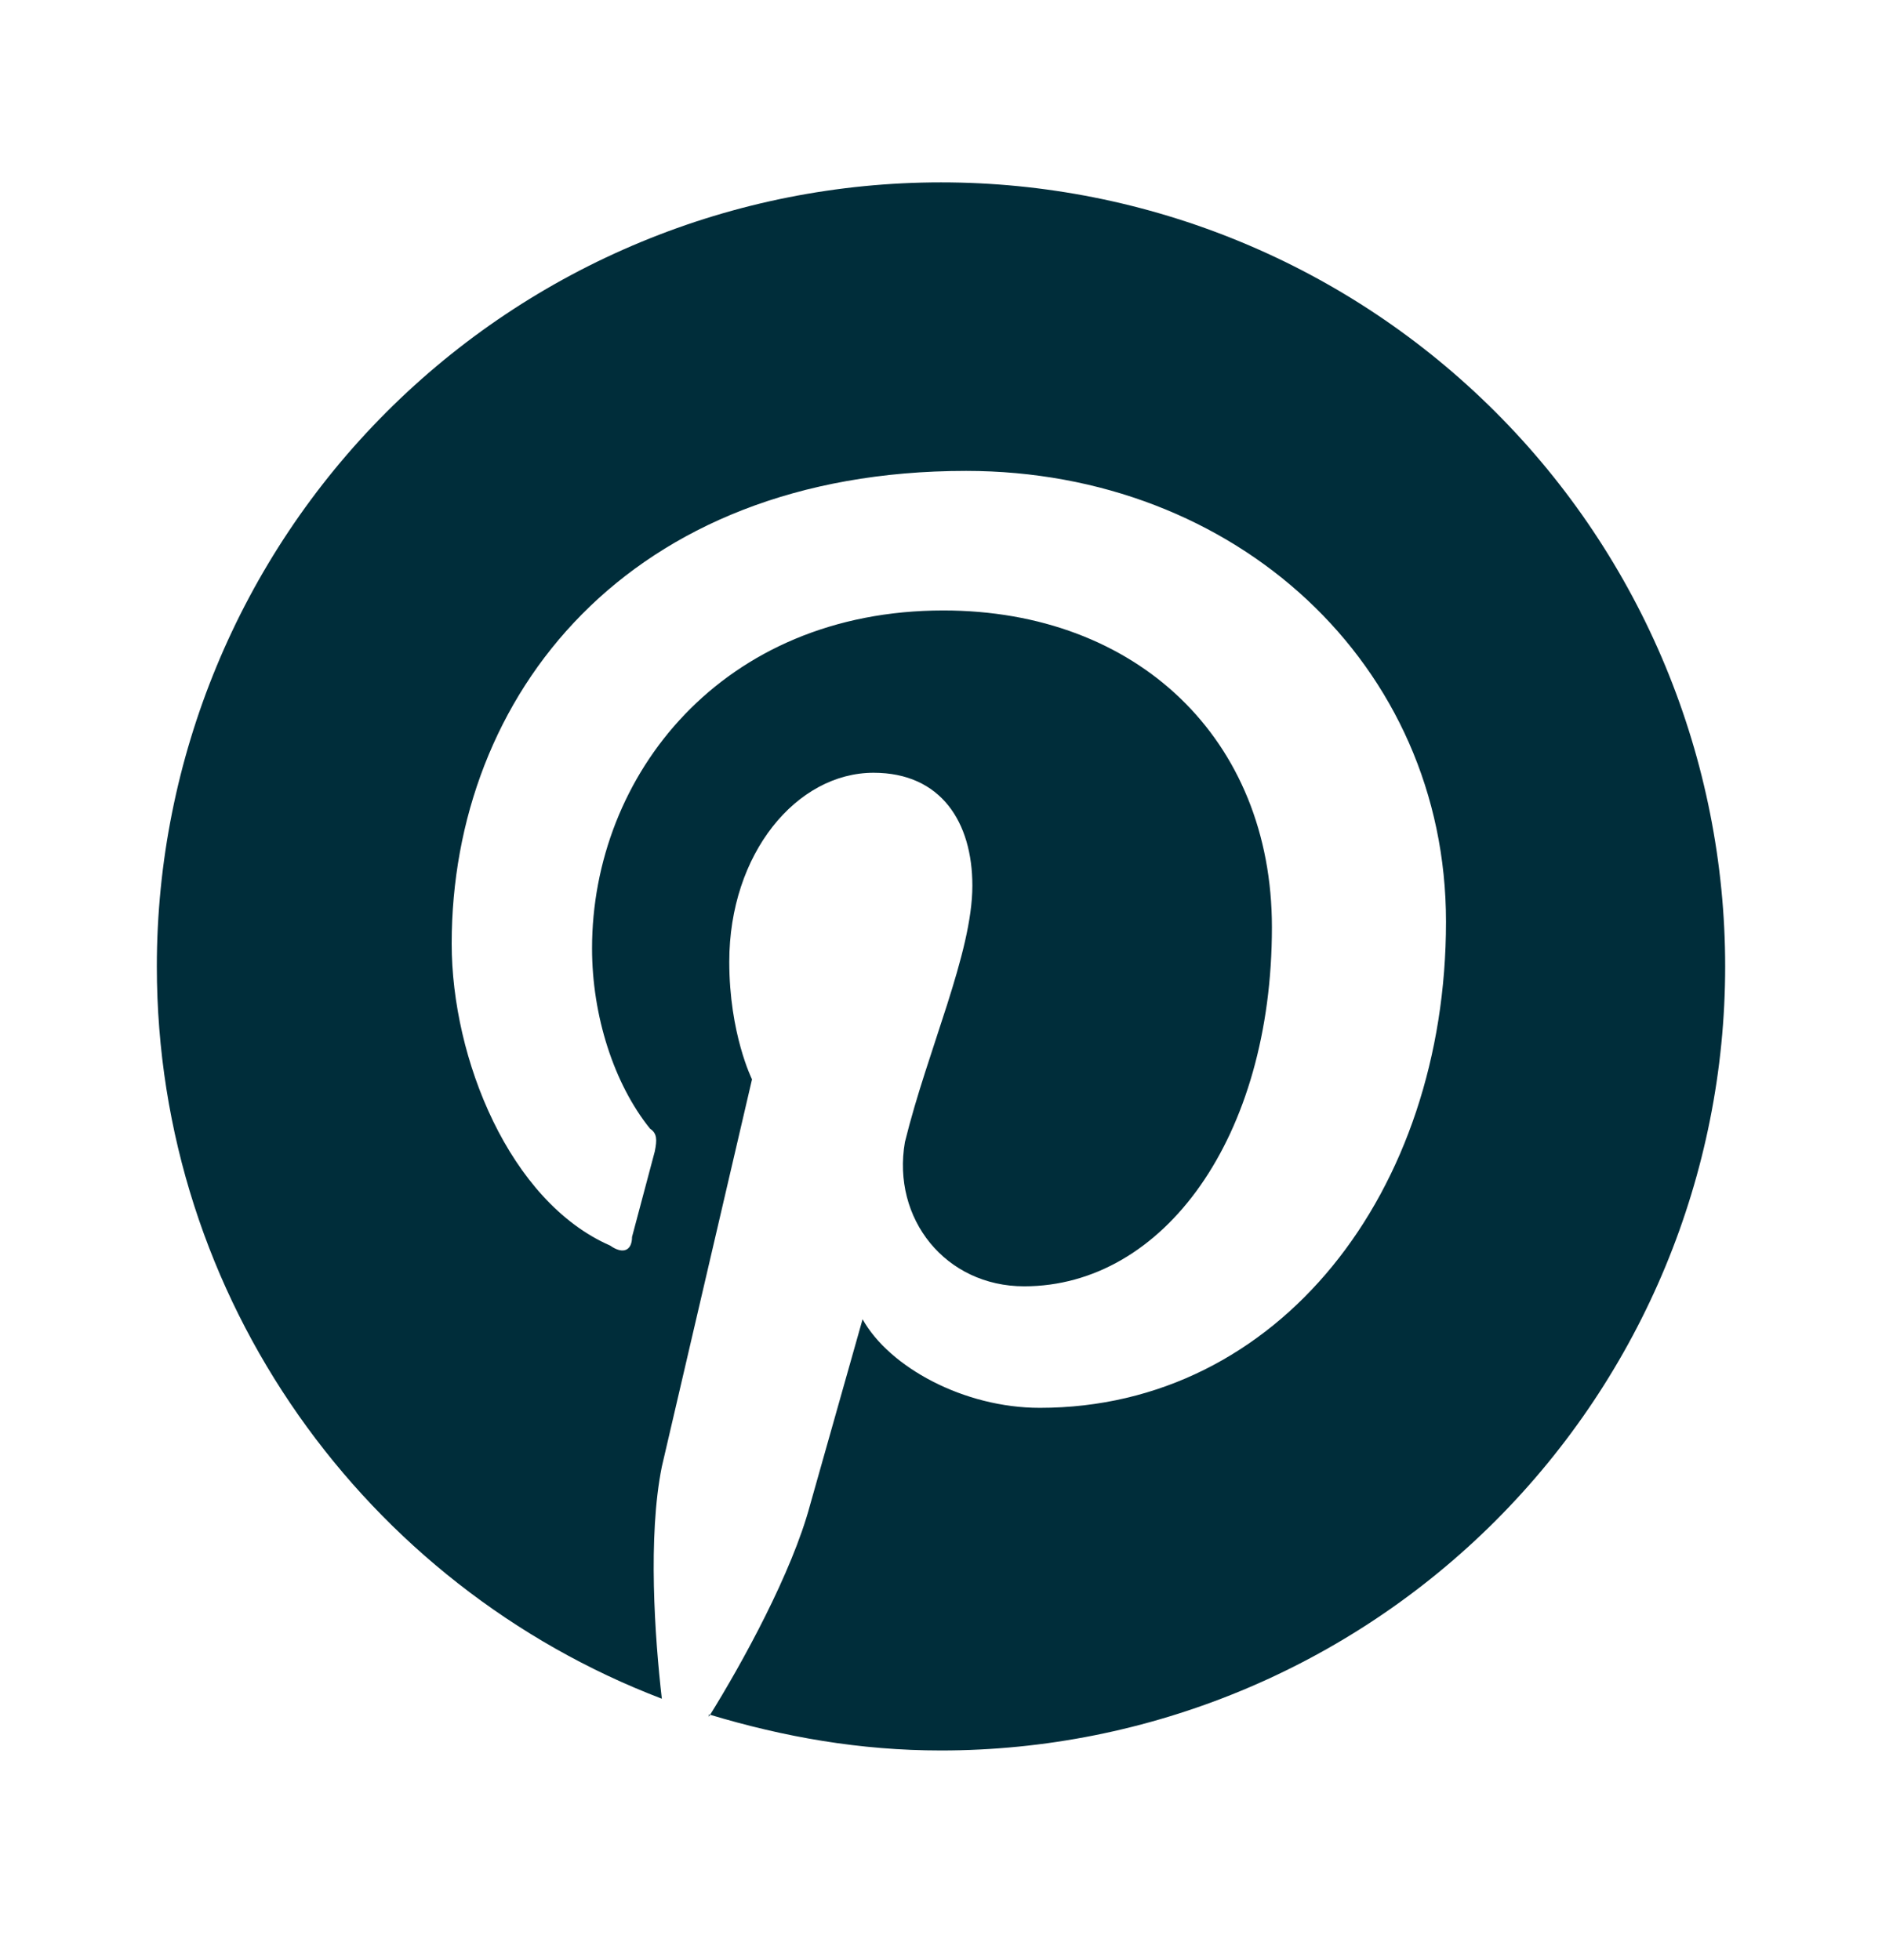 <svg width="24" height="25" viewBox="0 0 24 25" fill="none" xmlns="http://www.w3.org/2000/svg">
<path d="M9.04 21.866C10 22.156 10.97 22.326 12 22.326C14.652 22.326 17.196 21.272 19.071 19.397C20.946 17.521 22 14.978 22 12.326C22 11.012 21.741 9.712 21.239 8.499C20.736 7.286 20 6.183 19.071 5.255C18.142 4.326 17.04 3.589 15.827 3.087C14.614 2.584 13.313 2.326 12 2.326C10.687 2.326 9.386 2.584 8.173 3.087C6.96 3.589 5.858 4.326 4.929 5.255C3.054 7.13 2 9.674 2 12.326C2 16.576 4.67 20.226 8.44 21.666C8.35 20.886 8.26 19.596 8.44 18.706L9.59 13.766C9.59 13.766 9.3 13.186 9.3 12.266C9.3 10.886 10.16 9.856 11.14 9.856C12 9.856 12.4 10.486 12.4 11.296C12.4 12.156 11.83 13.386 11.54 14.566C11.37 15.546 12.06 16.406 13.06 16.406C14.84 16.406 16.22 14.506 16.22 11.826C16.22 9.426 14.5 7.786 12.03 7.786C9.21 7.786 7.55 9.886 7.55 12.096C7.55 12.956 7.83 13.826 8.29 14.396C8.38 14.456 8.38 14.536 8.35 14.686L8.06 15.776C8.06 15.946 7.95 16.006 7.78 15.886C6.5 15.326 5.76 13.506 5.76 12.036C5.76 8.876 8 6.006 12.32 6.006C15.76 6.006 18.44 8.476 18.44 11.756C18.44 15.196 16.31 17.956 13.26 17.956C12.29 17.956 11.34 17.436 11 16.826L10.33 19.196C10.1 20.056 9.47 21.206 9.04 21.896V21.866Z" fill="#002D3A"/>
</svg>
